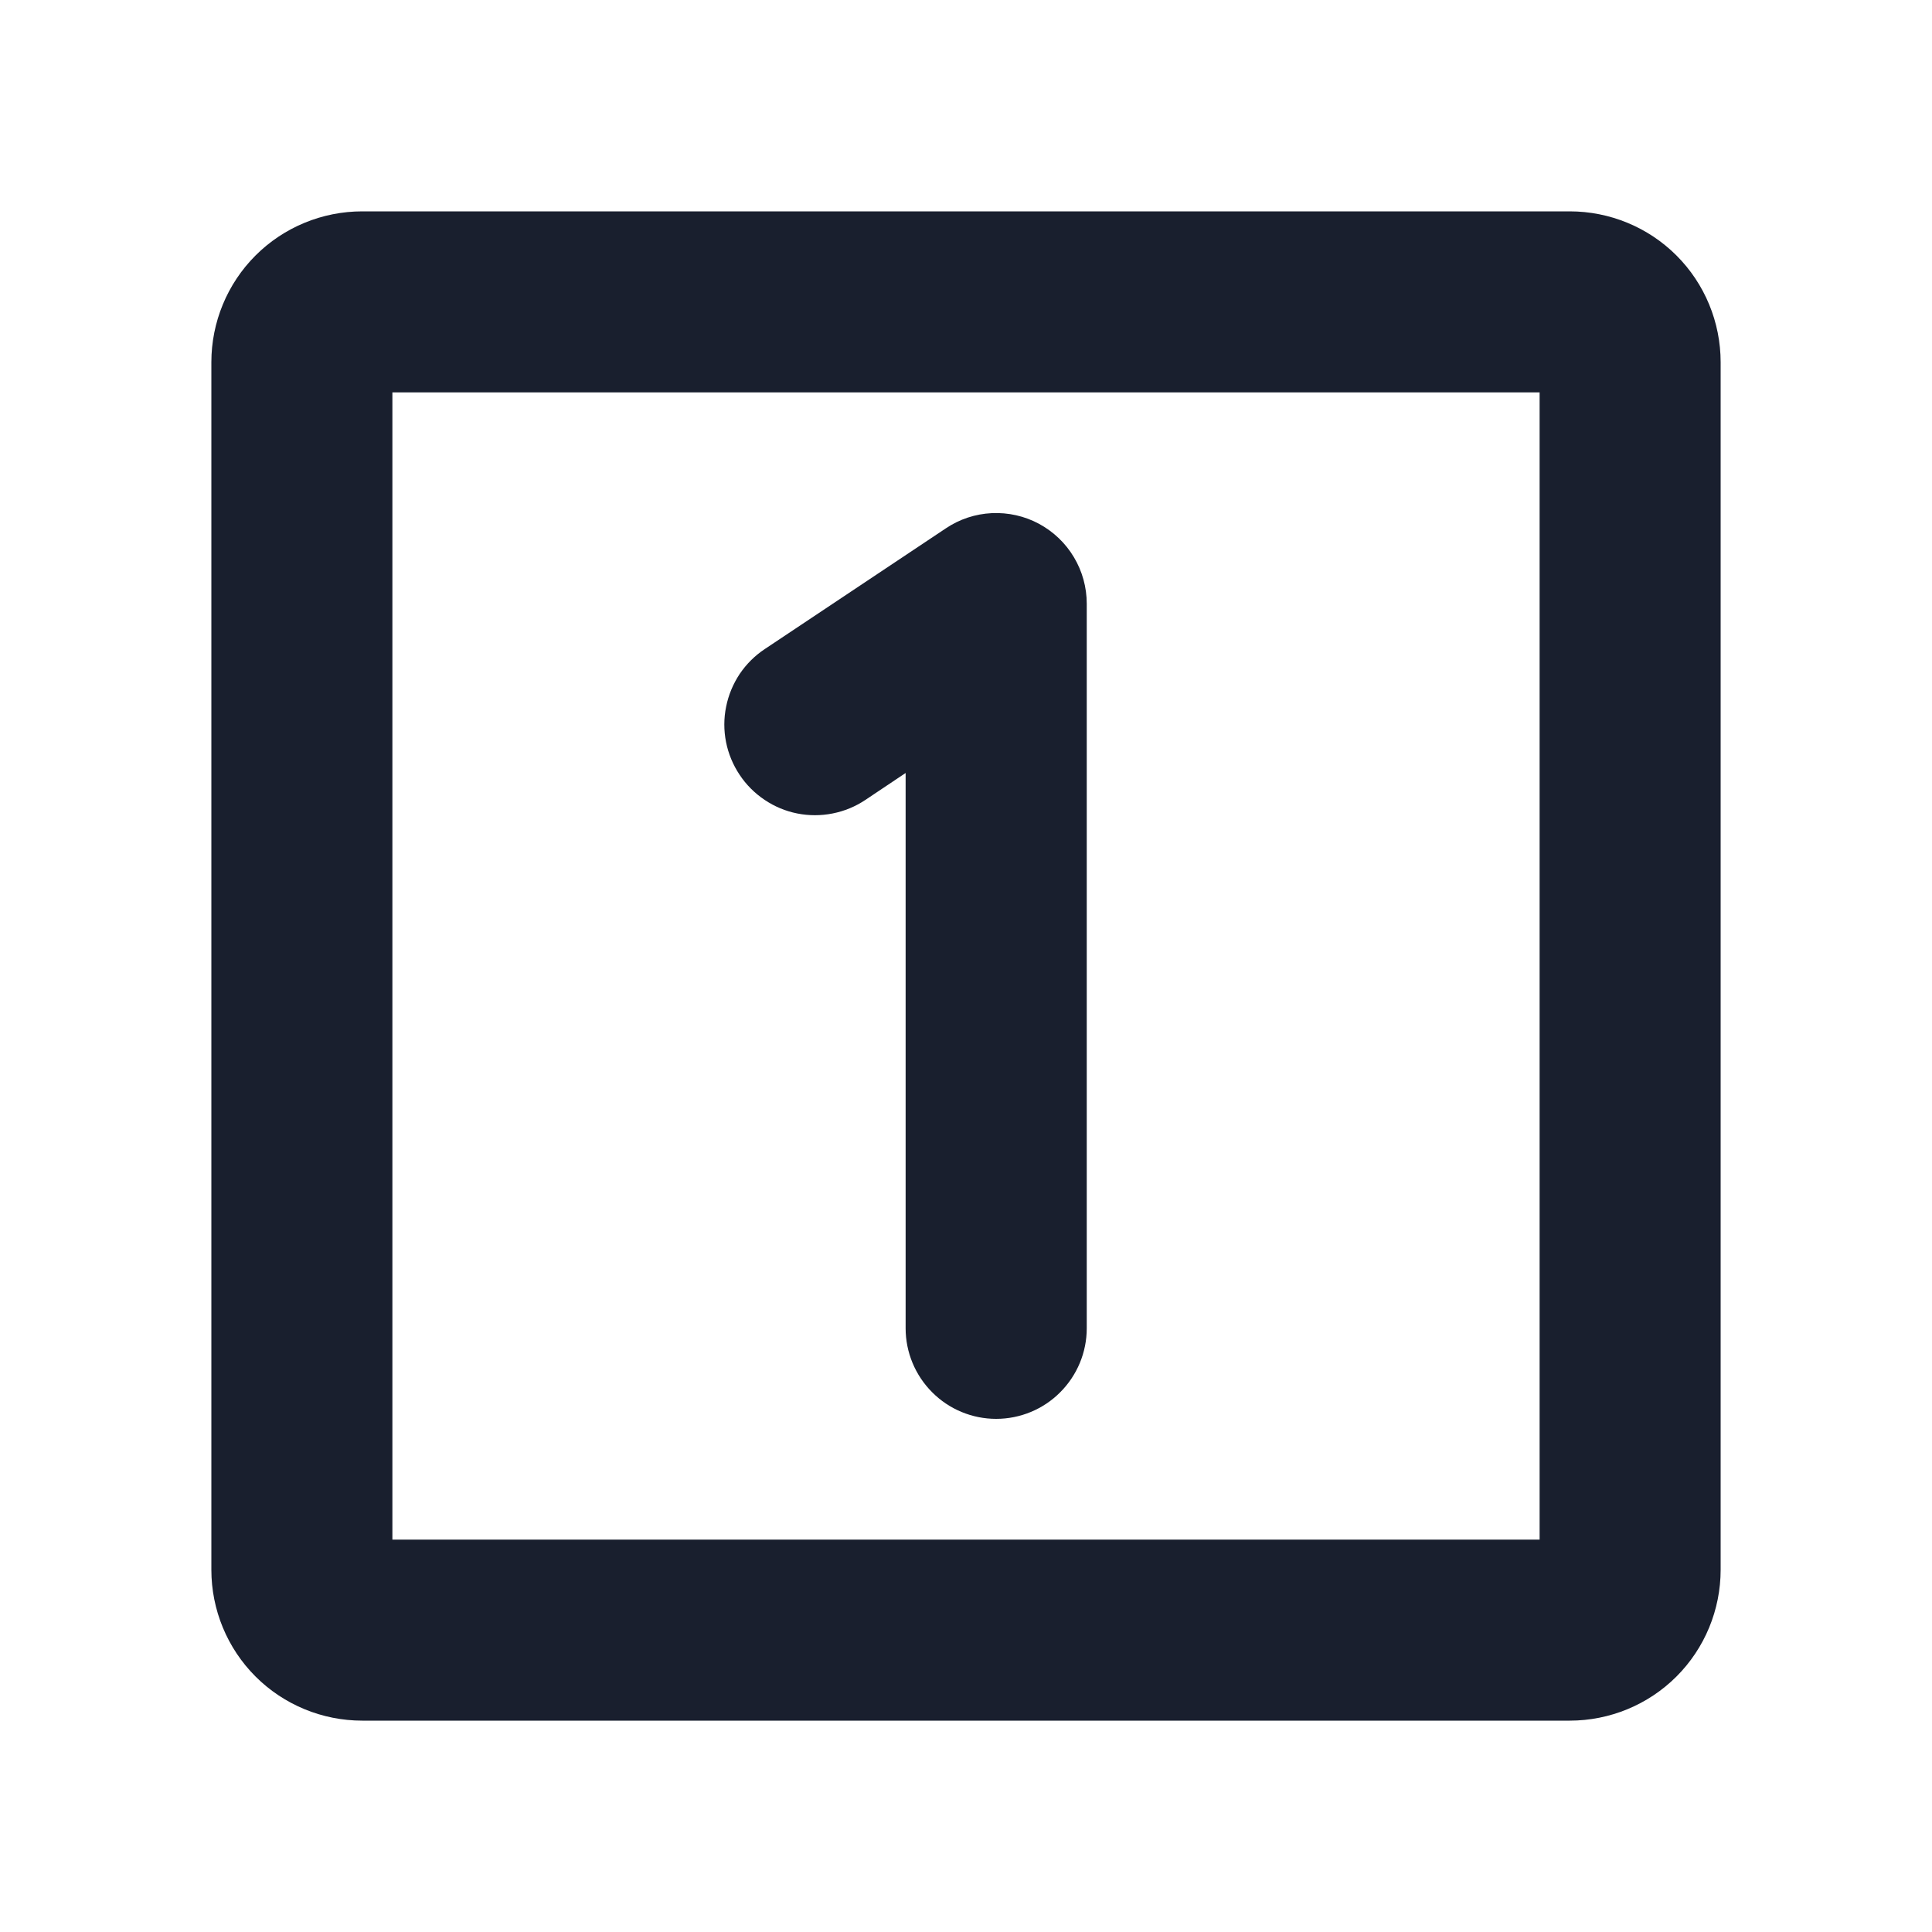<svg width="20" height="20" viewBox="0 0 20 20" fill="none" xmlns="http://www.w3.org/2000/svg">
<path d="M16.25 2.188H3.75C3.336 2.188 2.938 2.352 2.645 2.645C2.352 2.938 2.188 3.336 2.188 3.75V16.25C2.188 16.664 2.352 17.062 2.645 17.355C2.938 17.648 3.336 17.812 3.75 17.812H16.25C16.664 17.812 17.062 17.648 17.355 17.355C17.648 17.062 17.812 16.664 17.812 16.25V3.75C17.812 3.336 17.648 2.938 17.355 2.645C17.062 2.352 16.664 2.188 16.25 2.188ZM15.938 15.938H4.062V4.062H15.938V15.938ZM7.656 8.02C7.588 7.918 7.54 7.803 7.516 7.682C7.492 7.561 7.492 7.436 7.517 7.315C7.541 7.194 7.589 7.08 7.657 6.977C7.726 6.875 7.814 6.787 7.917 6.719L9.792 5.469C9.933 5.374 10.098 5.32 10.267 5.312C10.437 5.304 10.606 5.342 10.755 5.422C10.905 5.503 11.03 5.622 11.117 5.768C11.204 5.913 11.25 6.08 11.25 6.25V13.75C11.25 13.999 11.151 14.237 10.975 14.413C10.8 14.589 10.561 14.688 10.312 14.688C10.064 14.688 9.825 14.589 9.65 14.413C9.474 14.237 9.375 13.999 9.375 13.75V8.002L8.958 8.281C8.855 8.35 8.74 8.397 8.619 8.421C8.498 8.445 8.374 8.445 8.253 8.421C8.132 8.397 8.017 8.349 7.915 8.28C7.812 8.211 7.724 8.123 7.656 8.02Z" fill="#191F2E"/>
</svg>
